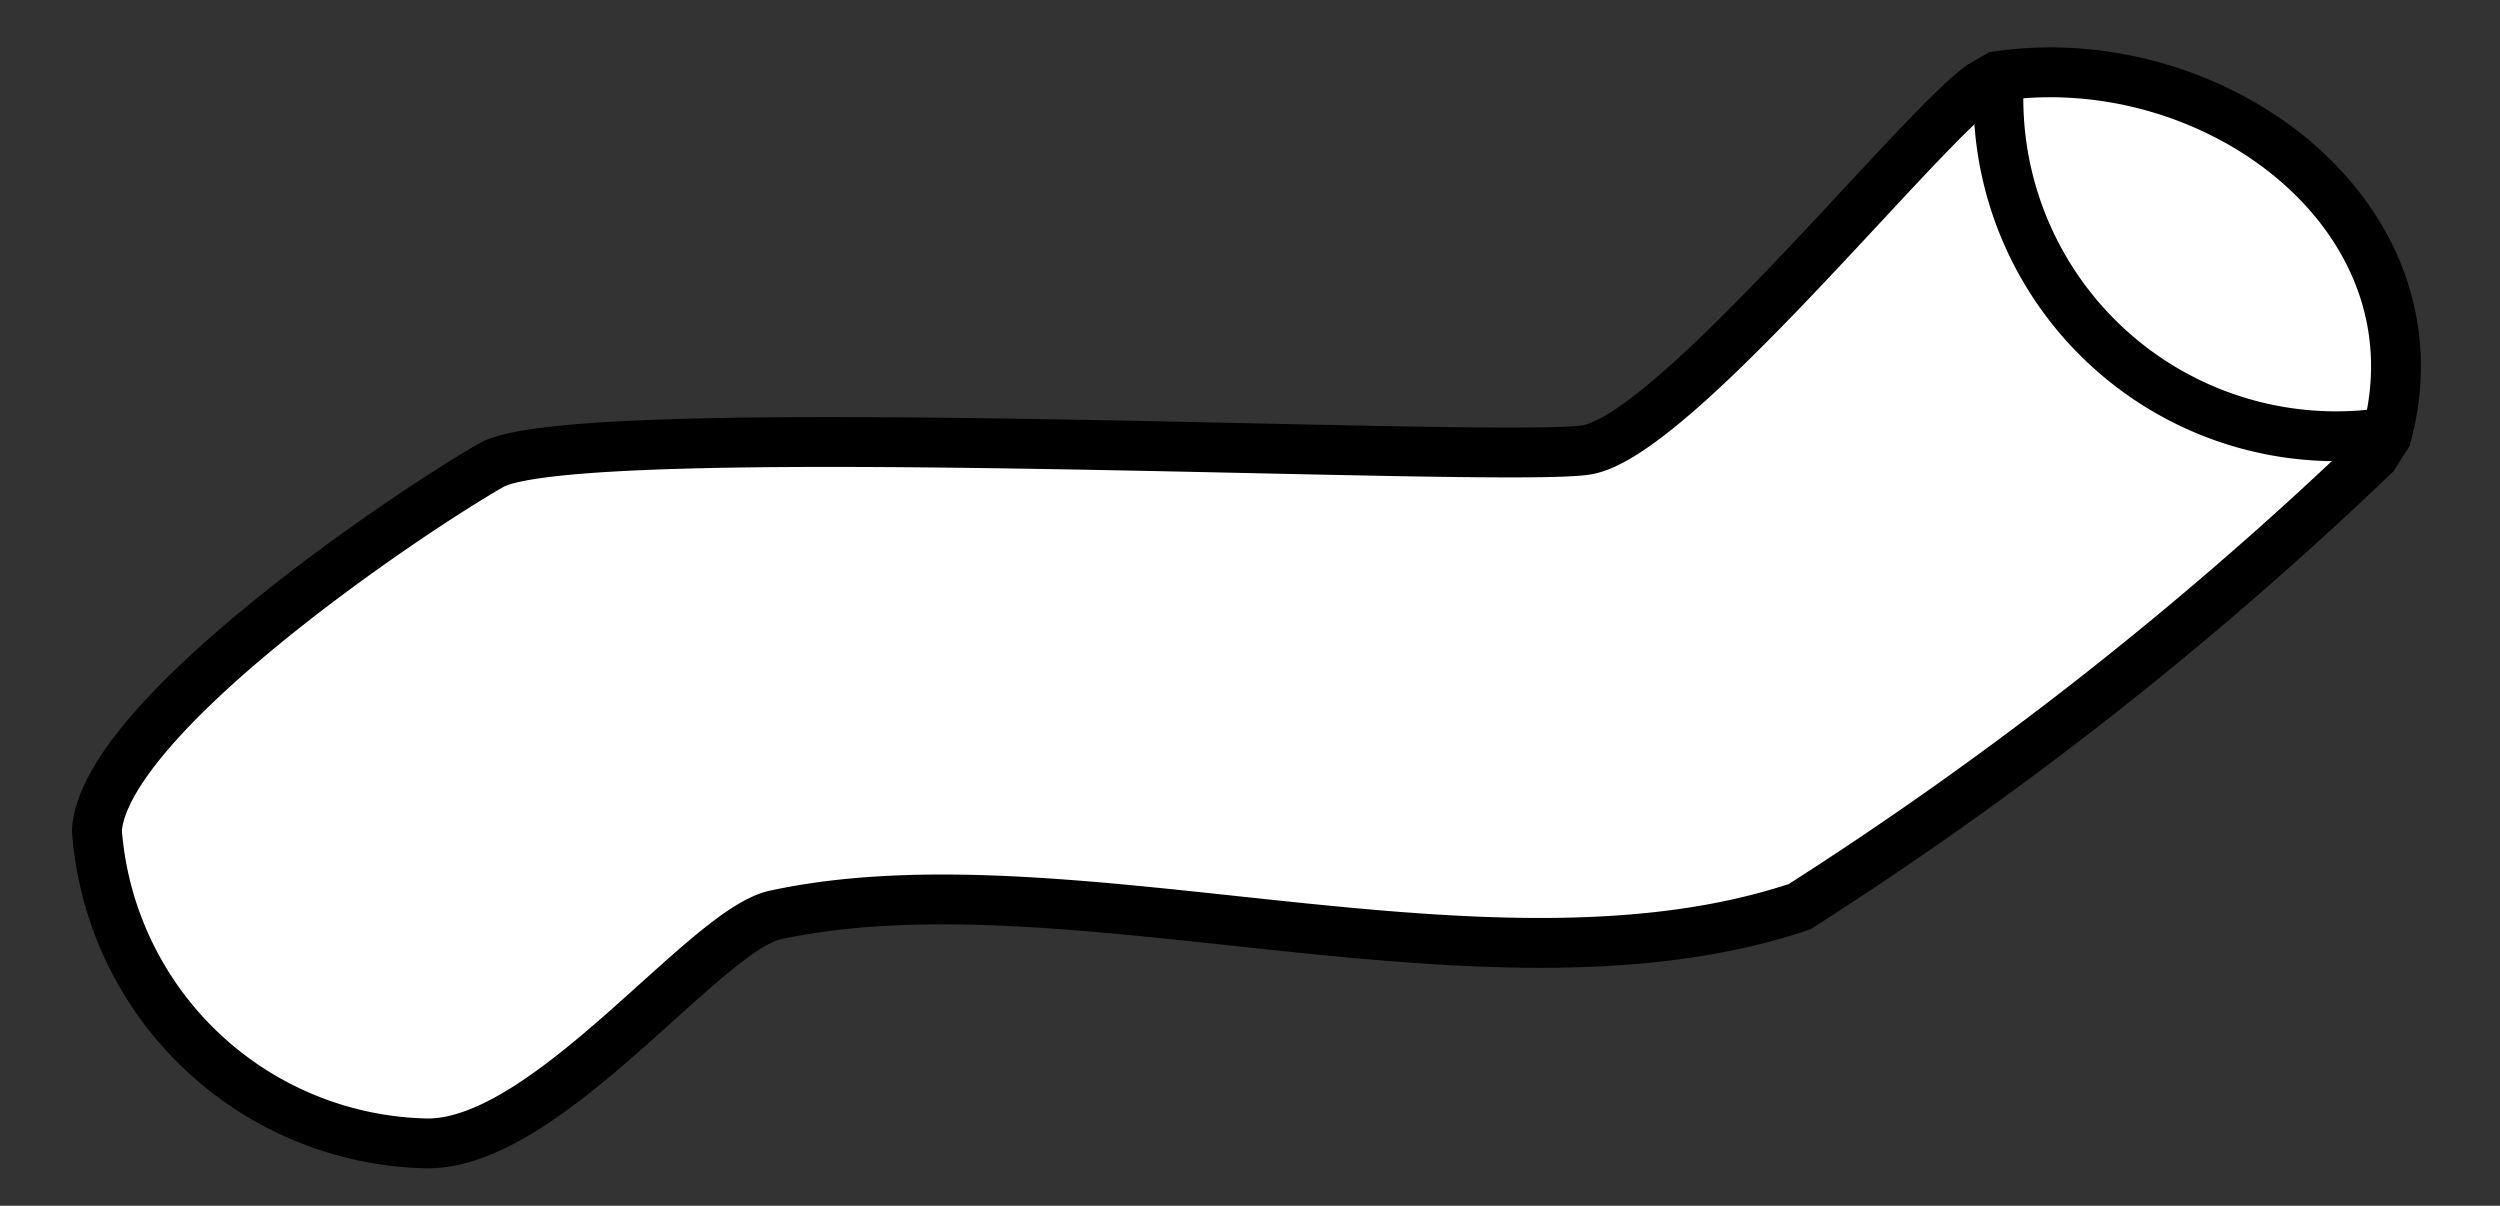 <svg id="Capa_1" data-name="Capa 1" xmlns="http://www.w3.org/2000/svg" viewBox="0 0 18.06 8.71"><rect x="0" y="0" width="18.06" height="8.71" fill="#333333" stroke="none"/><defs><style>.cls-1,.cls-2,.cls-4{fill:none;}.cls-1{stroke:#999;stroke-width:0.75px;}.cls-2,.cls-4{stroke:#000;}.cls-2{stroke-width:0.8px;}.cls-3{fill:#fff;}.cls-4{stroke-width:0.36px;}</style></defs><title>10.2.42 Madrigueras</title><path class="cls-1" d="M-18.15-595.85V-568m-270.35-27.9V-568m175.33-27.88V-568M147.21-50.61v27.9M95.59-50.61v27.9M28.78-510.86H198.85M28.78-483H198.86M28.78-455.07H198.85M28.78-427.17H198.86M28.78-399.28H198.85M-144.1,47.06H26m-343,0h170.1m2.78-27.89H26m-343,0h170.1m2.78-27.9H26m-343,0h170.1m2.78-27.89H26m-343,0h170.1m2.78-27.9H26m-343,0h170.1M28.78-92.42H198.87M28.78-120.31H198.85M28.78-148.21H198.86M28.78-176.1H198.85M28.78-204H198.86M28.78-231.89H198.85M28.78-259.79H198.86M28.78-287.68H198.85M28.78-371.38H198.86m-343-139.48H26M-144.1-483H26m-170.09,27.9H26m-170.07,27.9H26M-144.1-399.28H26M-144.1-92.42H26m-170.1-27.89H26m-170.07-27.9H26M-144.1-176.1H26M-144.1-204H26M-144.1-231.89H26m-170.07-27.9H26M-144.1-287.68H26m-170.07-83.7H26M-317-510.86H-146.9M-317-483h170.09M-317-455.07H-146.9M-317-427.17h170.09M-317-399.28H-146.9M-317-92.42h170.1M-317-120.31H-146.9M-317-148.21h170.09M-317-176.1H-146.9M-317-204h170.09M-317-231.89H-146.9M-317-259.79h170.09M-317-287.68H-146.9M28.78-315.59H198.85M28.78-343.49H198.83m-342.93,27.9H26m-170.08-27.9H26M-317-315.59H-146.9M-317-343.49h170.06M-317-371.38h170.09"/><path class="cls-1" d="M-288.5-538.93V74.77m107.57-613.7V74.78M115.43-596v27.85"/><polygon class="cls-2" points="25.97 74.75 25.97 -565.38 -144.1 -565.38 -144.1 74.77 25.97 74.75"/><path class="cls-3" d="M17.24,3.15C17.67,1.56,16,.32,14.43.55l-.12.07c-.47.34-2.22,2.53-2.85,2.63S4.18,3,3.55,3.36.75,5.19.7,6A2.44,2.44,0,0,0,3.09,8.26c.87,0,2-1.54,2.51-1.65,2.13-.46,5.16.69,7.4-.06a27,27,0,0,0,4.15-3.26l.05-.08Z"/><path class="cls-4" d="M17.24,3.15C17.67,1.56,16,.32,14.43.55l-.12.07c-.47.34-2.22,2.53-2.85,2.63S4.18,3,3.55,3.36.75,5.19.7,6A2.44,2.44,0,0,0,3.09,8.26c.87,0,2-1.54,2.51-1.65,2.13-.46,5.16.69,7.4-.06a27,27,0,0,0,4.15-3.26l.05-.08Z"/><path class="cls-4" d="M17.2,3.13A2.44,2.44,0,0,1,14.44.58"/></svg>
